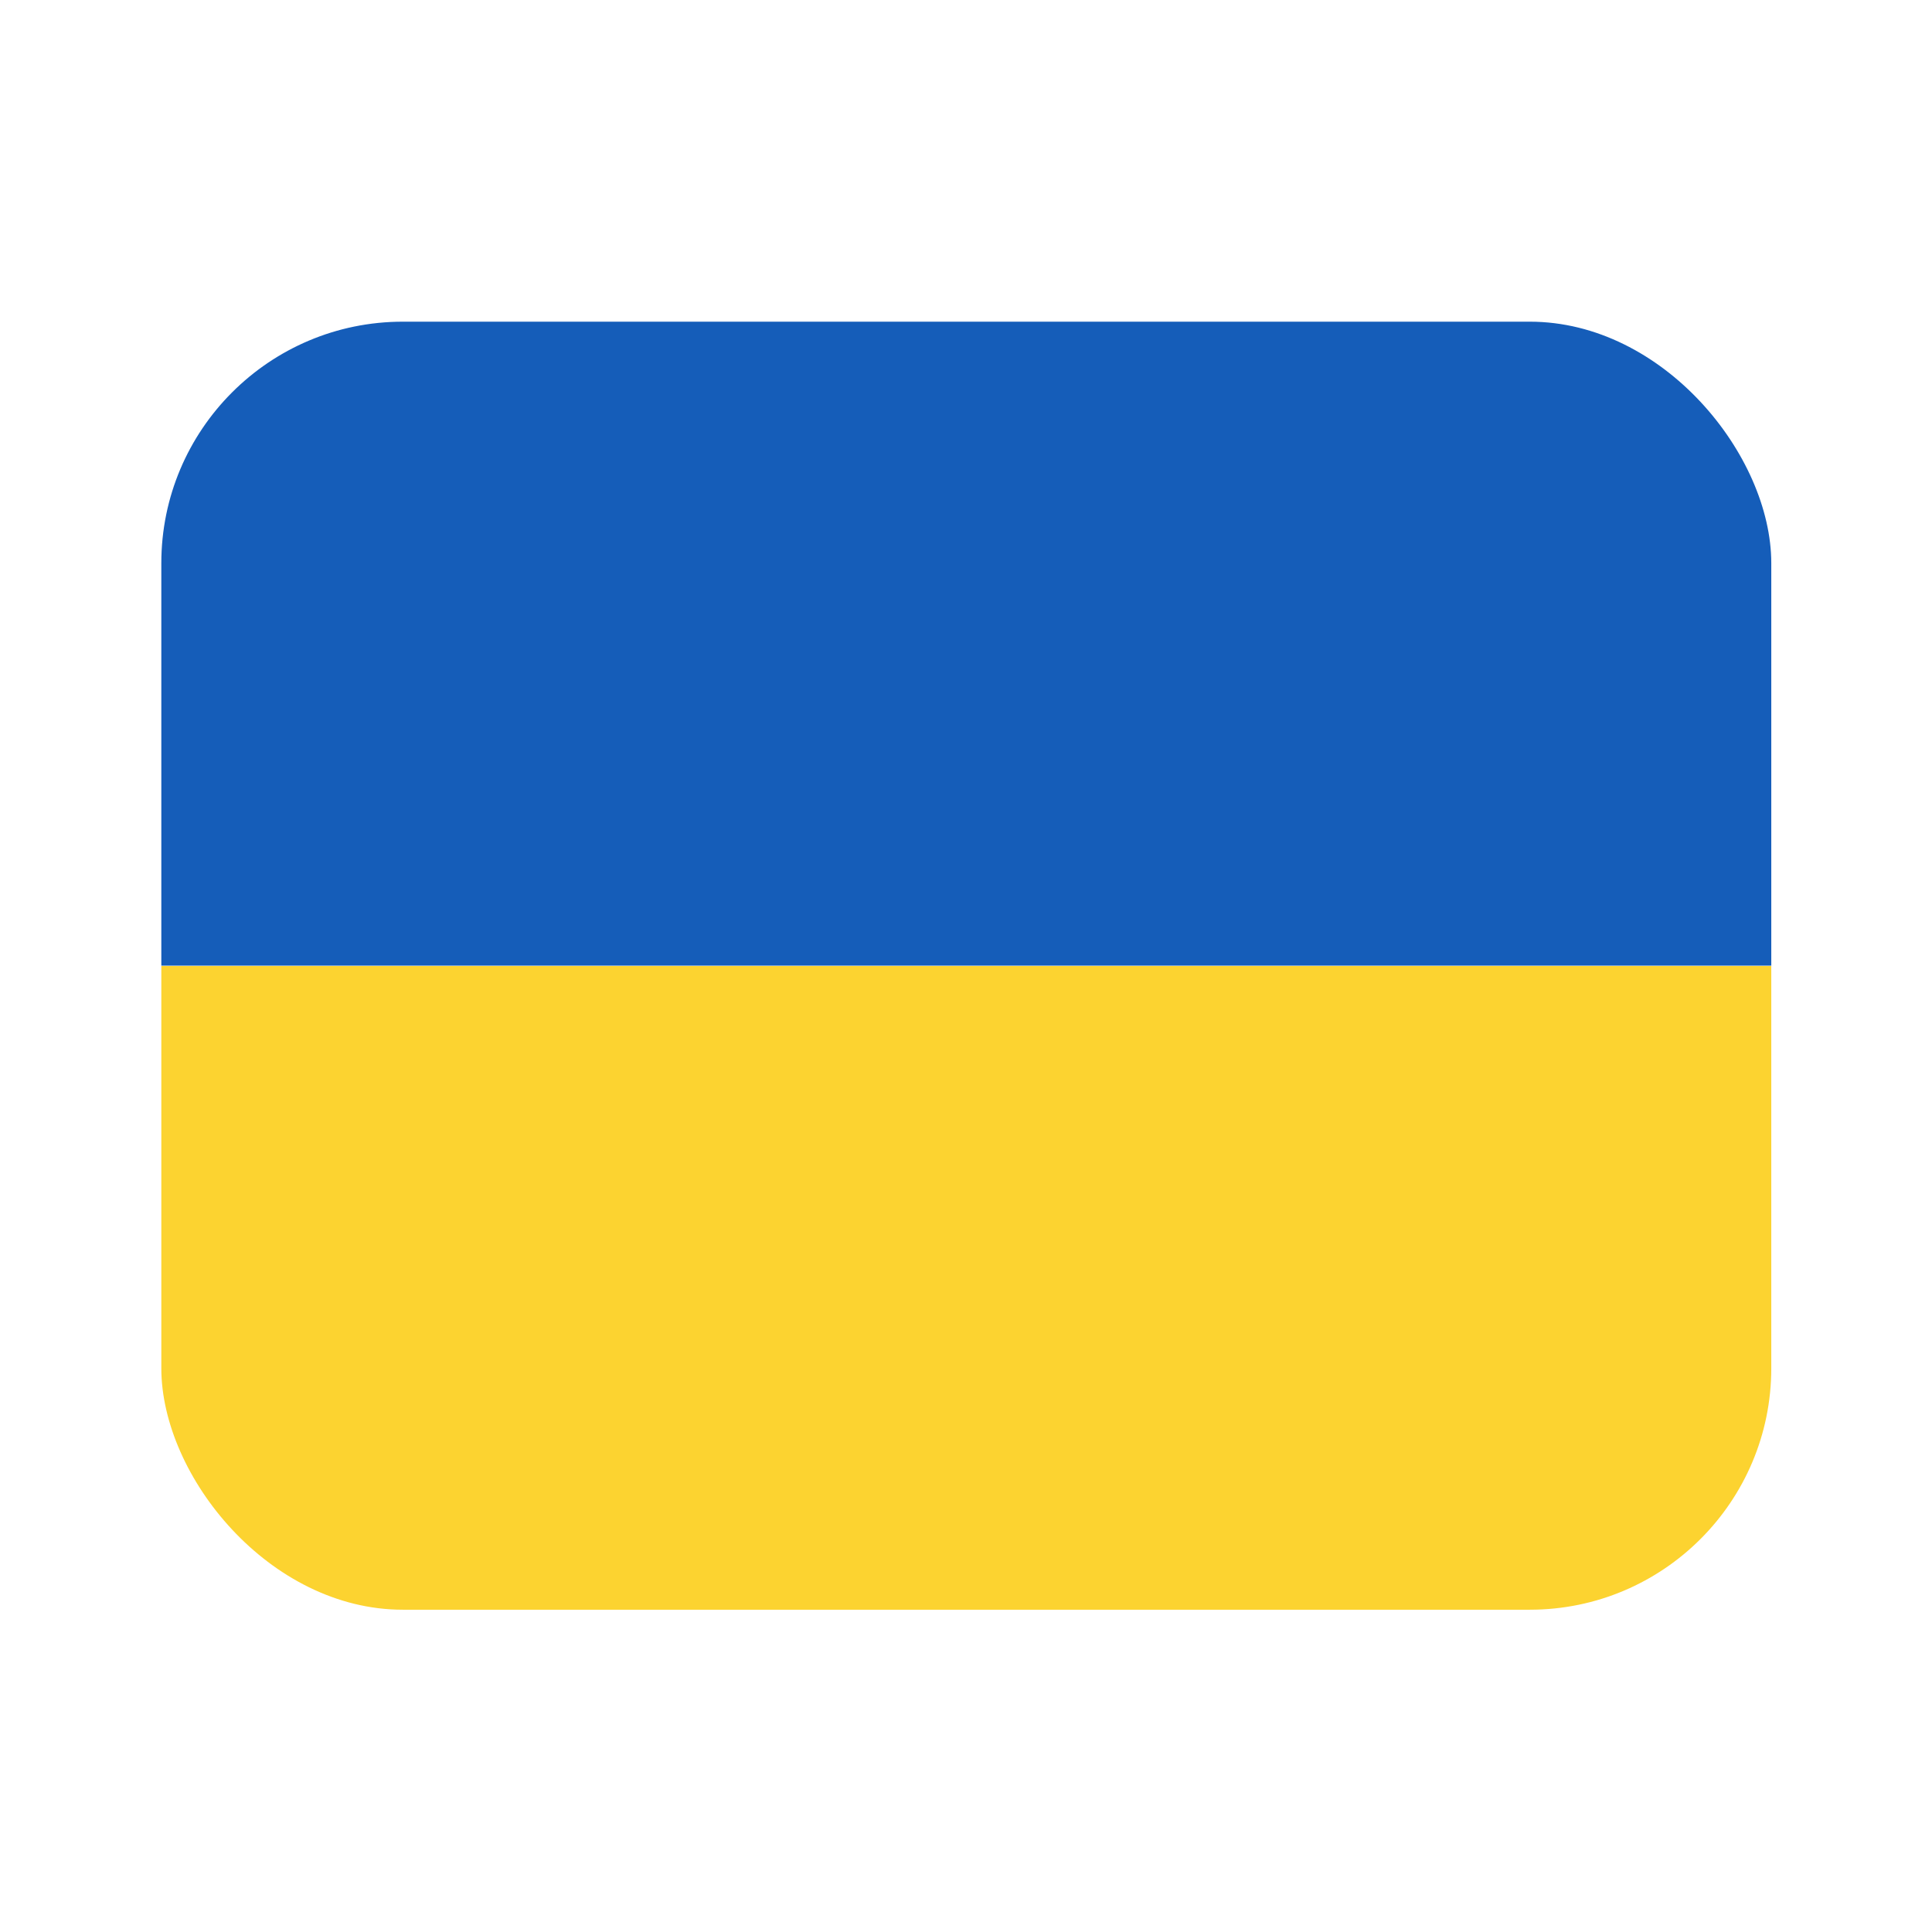 <svg width="16" height="16" viewBox="0 0 16 16" fill="none" xmlns="http://www.w3.org/2000/svg">
<g clip-path="url(#clip0_4031_52373)">
<rect x="1.336" y="2.664" width="13.333" height="5.333" fill="#155DB9"/>
<rect x="1.336" y="8" width="13.333" height="5.333" fill="#FCD330"/>
</g>
<defs>
<clipPath id="clip0_4031_52373">
<rect x="1.336" y="2.664" width="13.333" height="10.667" rx="2" fill="white"/>
</clipPath>
</defs>
</svg>
